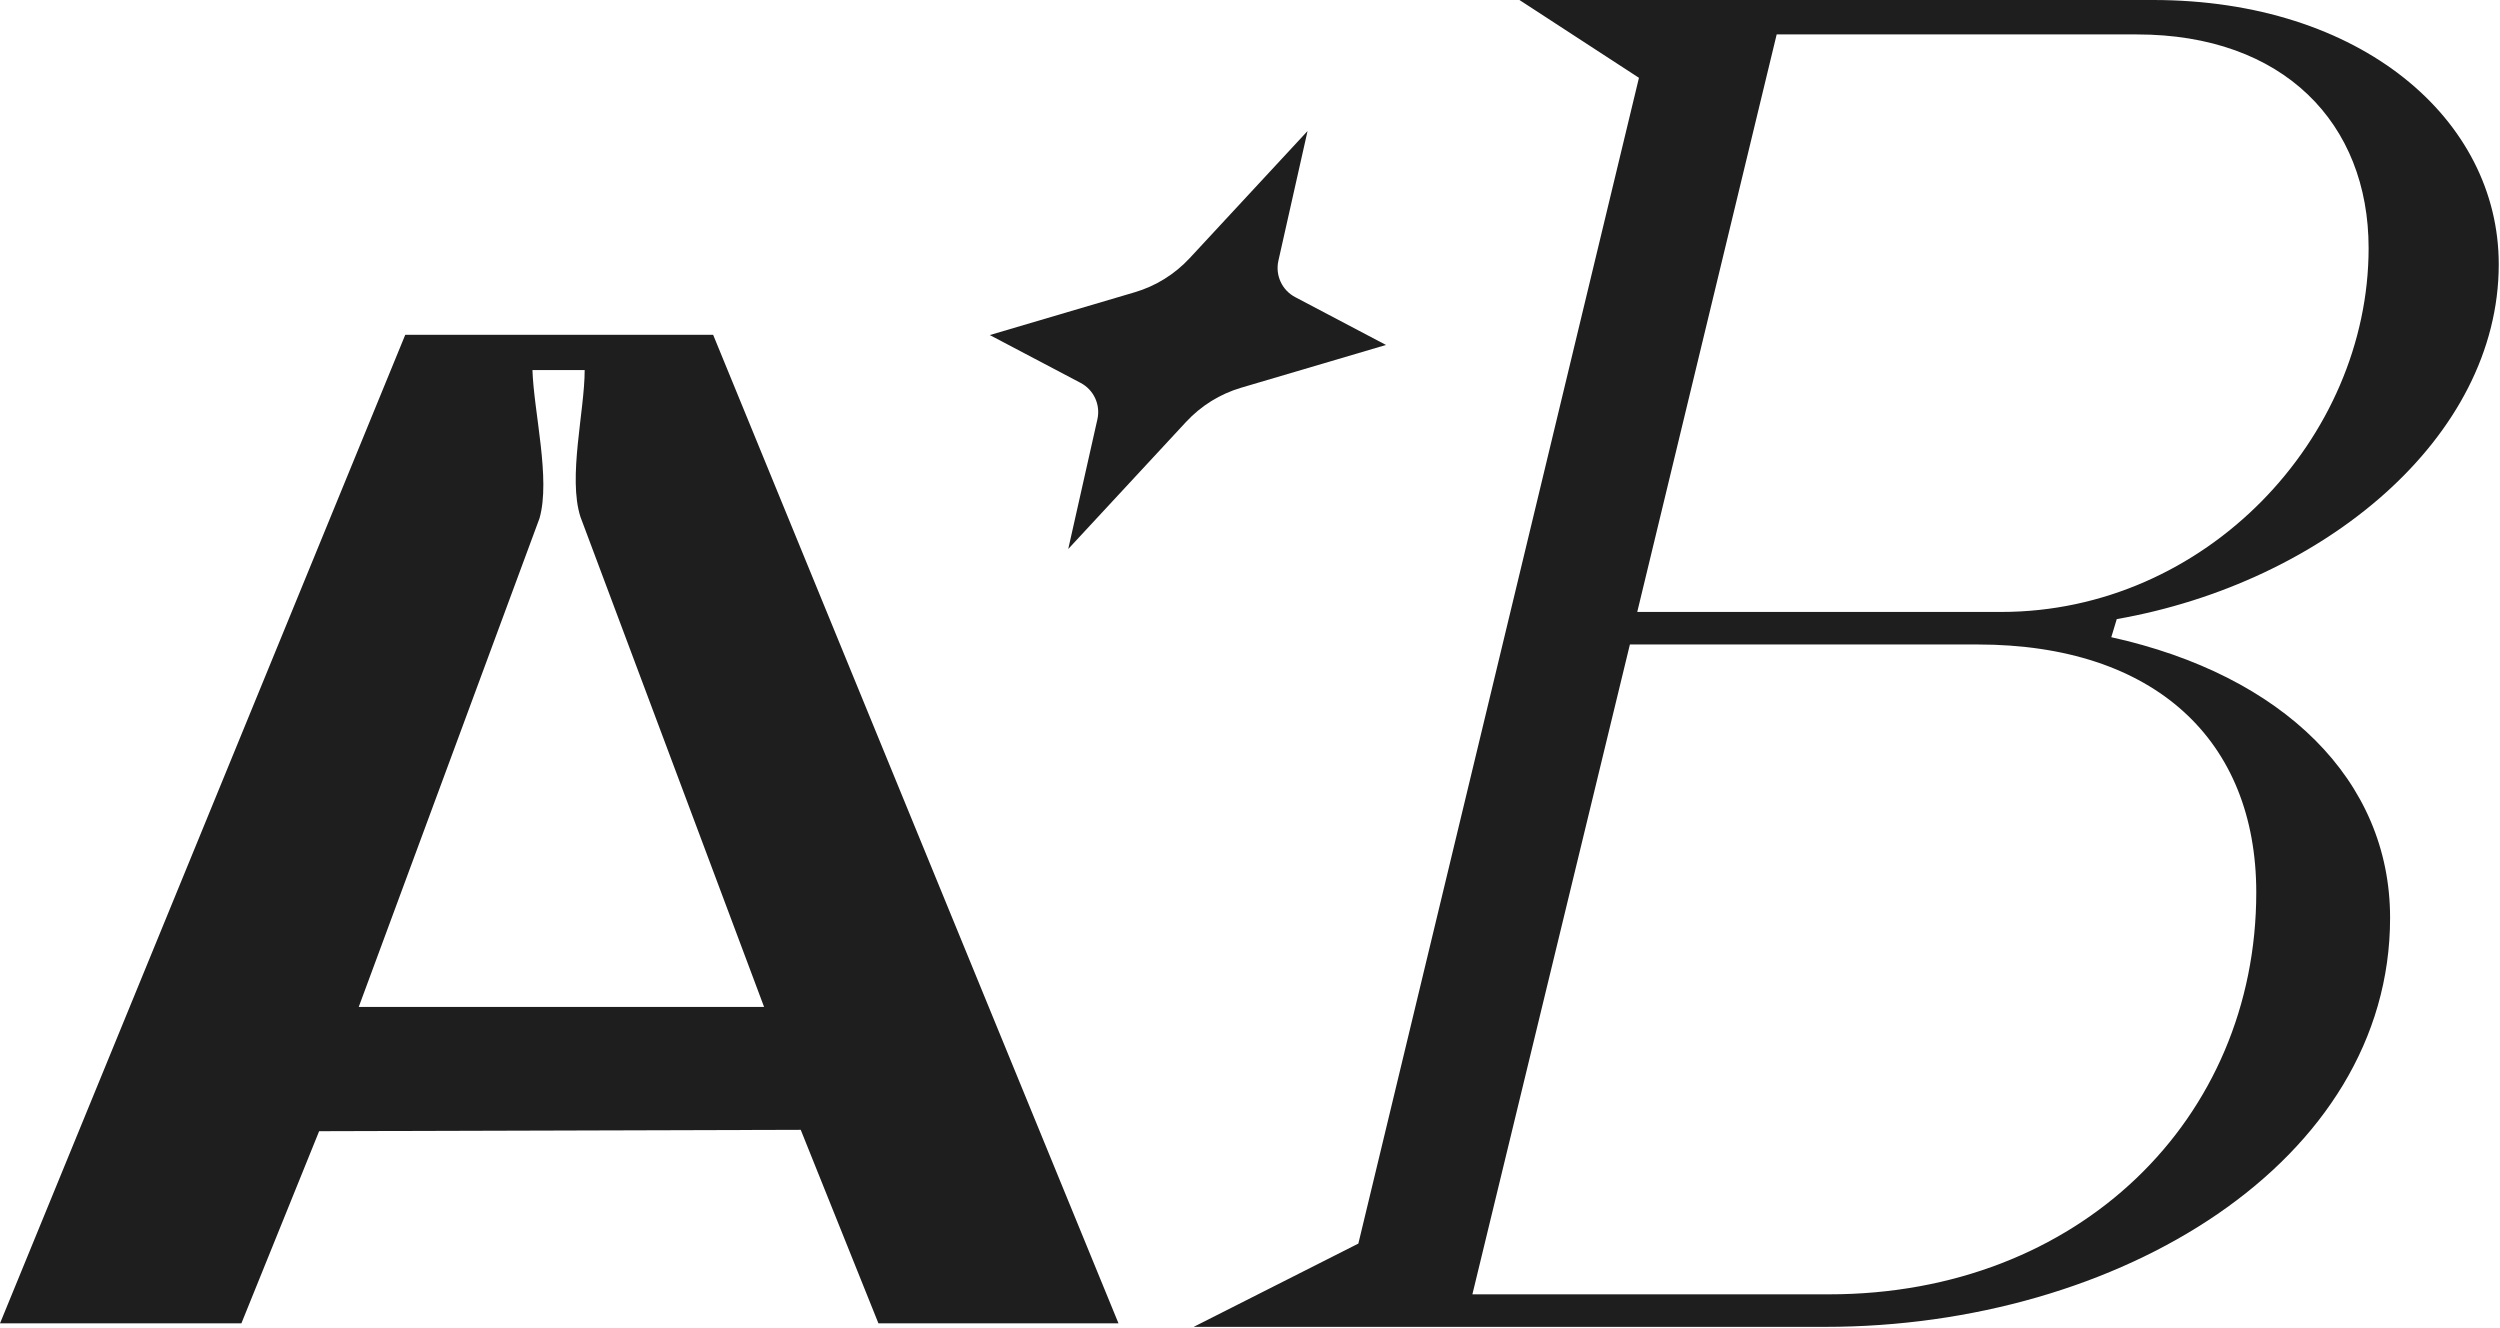 <svg width="851" height="452" viewBox="0 0 851 452" fill="none" xmlns="http://www.w3.org/2000/svg">
<path d="M82.219 450.469H0L137.951 113.961H242.749L380.736 450.469H299.019L272.568 384.594L108.633 385.06L82.183 450.434L82.219 450.469ZM122.109 342.768H260.096L197.59 175.966C193.253 162.49 199.023 139.91 199.023 125.968H181.246C181.712 140.376 187.483 162.991 183.648 176.432L122.109 342.768Z" fill="#1E1E1E"/>
<path d="M406.329 451.664L462.384 423.314L557.9 26.486L517.22 0H732.874C803.731 0 850.575 40.679 850.575 89.96C850.575 149.097 790.792 198.414 720.545 210.743L718.681 216.908C777.209 229.846 813.587 265.579 813.587 312.423C813.587 395.609 721.154 451.664 621.338 451.664H406.294H406.329ZM622.628 440.589C707.678 440.589 768.034 380.807 768.034 303.786C768.034 252.032 733.519 219.381 673.127 219.381H554.817L501.2 440.589H622.628ZM557.326 208.306H681.192C750.83 208.306 806.276 149.169 806.276 84.441C806.276 41.934 777.316 11.72 727.39 11.72H604.779L557.326 208.27V208.306Z" fill="#1E1E1E"/>
<path d="M363.627 186.882L373.555 142.727C374.666 137.781 372.336 132.691 367.821 130.326L336.926 114.054L386.207 99.503C393.411 97.388 399.862 93.374 404.987 87.855L445.093 44.595L435.165 88.751C434.054 93.697 436.384 98.786 440.9 101.151L471.794 117.423L422.513 131.974C415.309 134.089 408.858 138.103 403.733 143.623L363.627 186.882Z" fill="#1E1E1E"/>
</svg>
